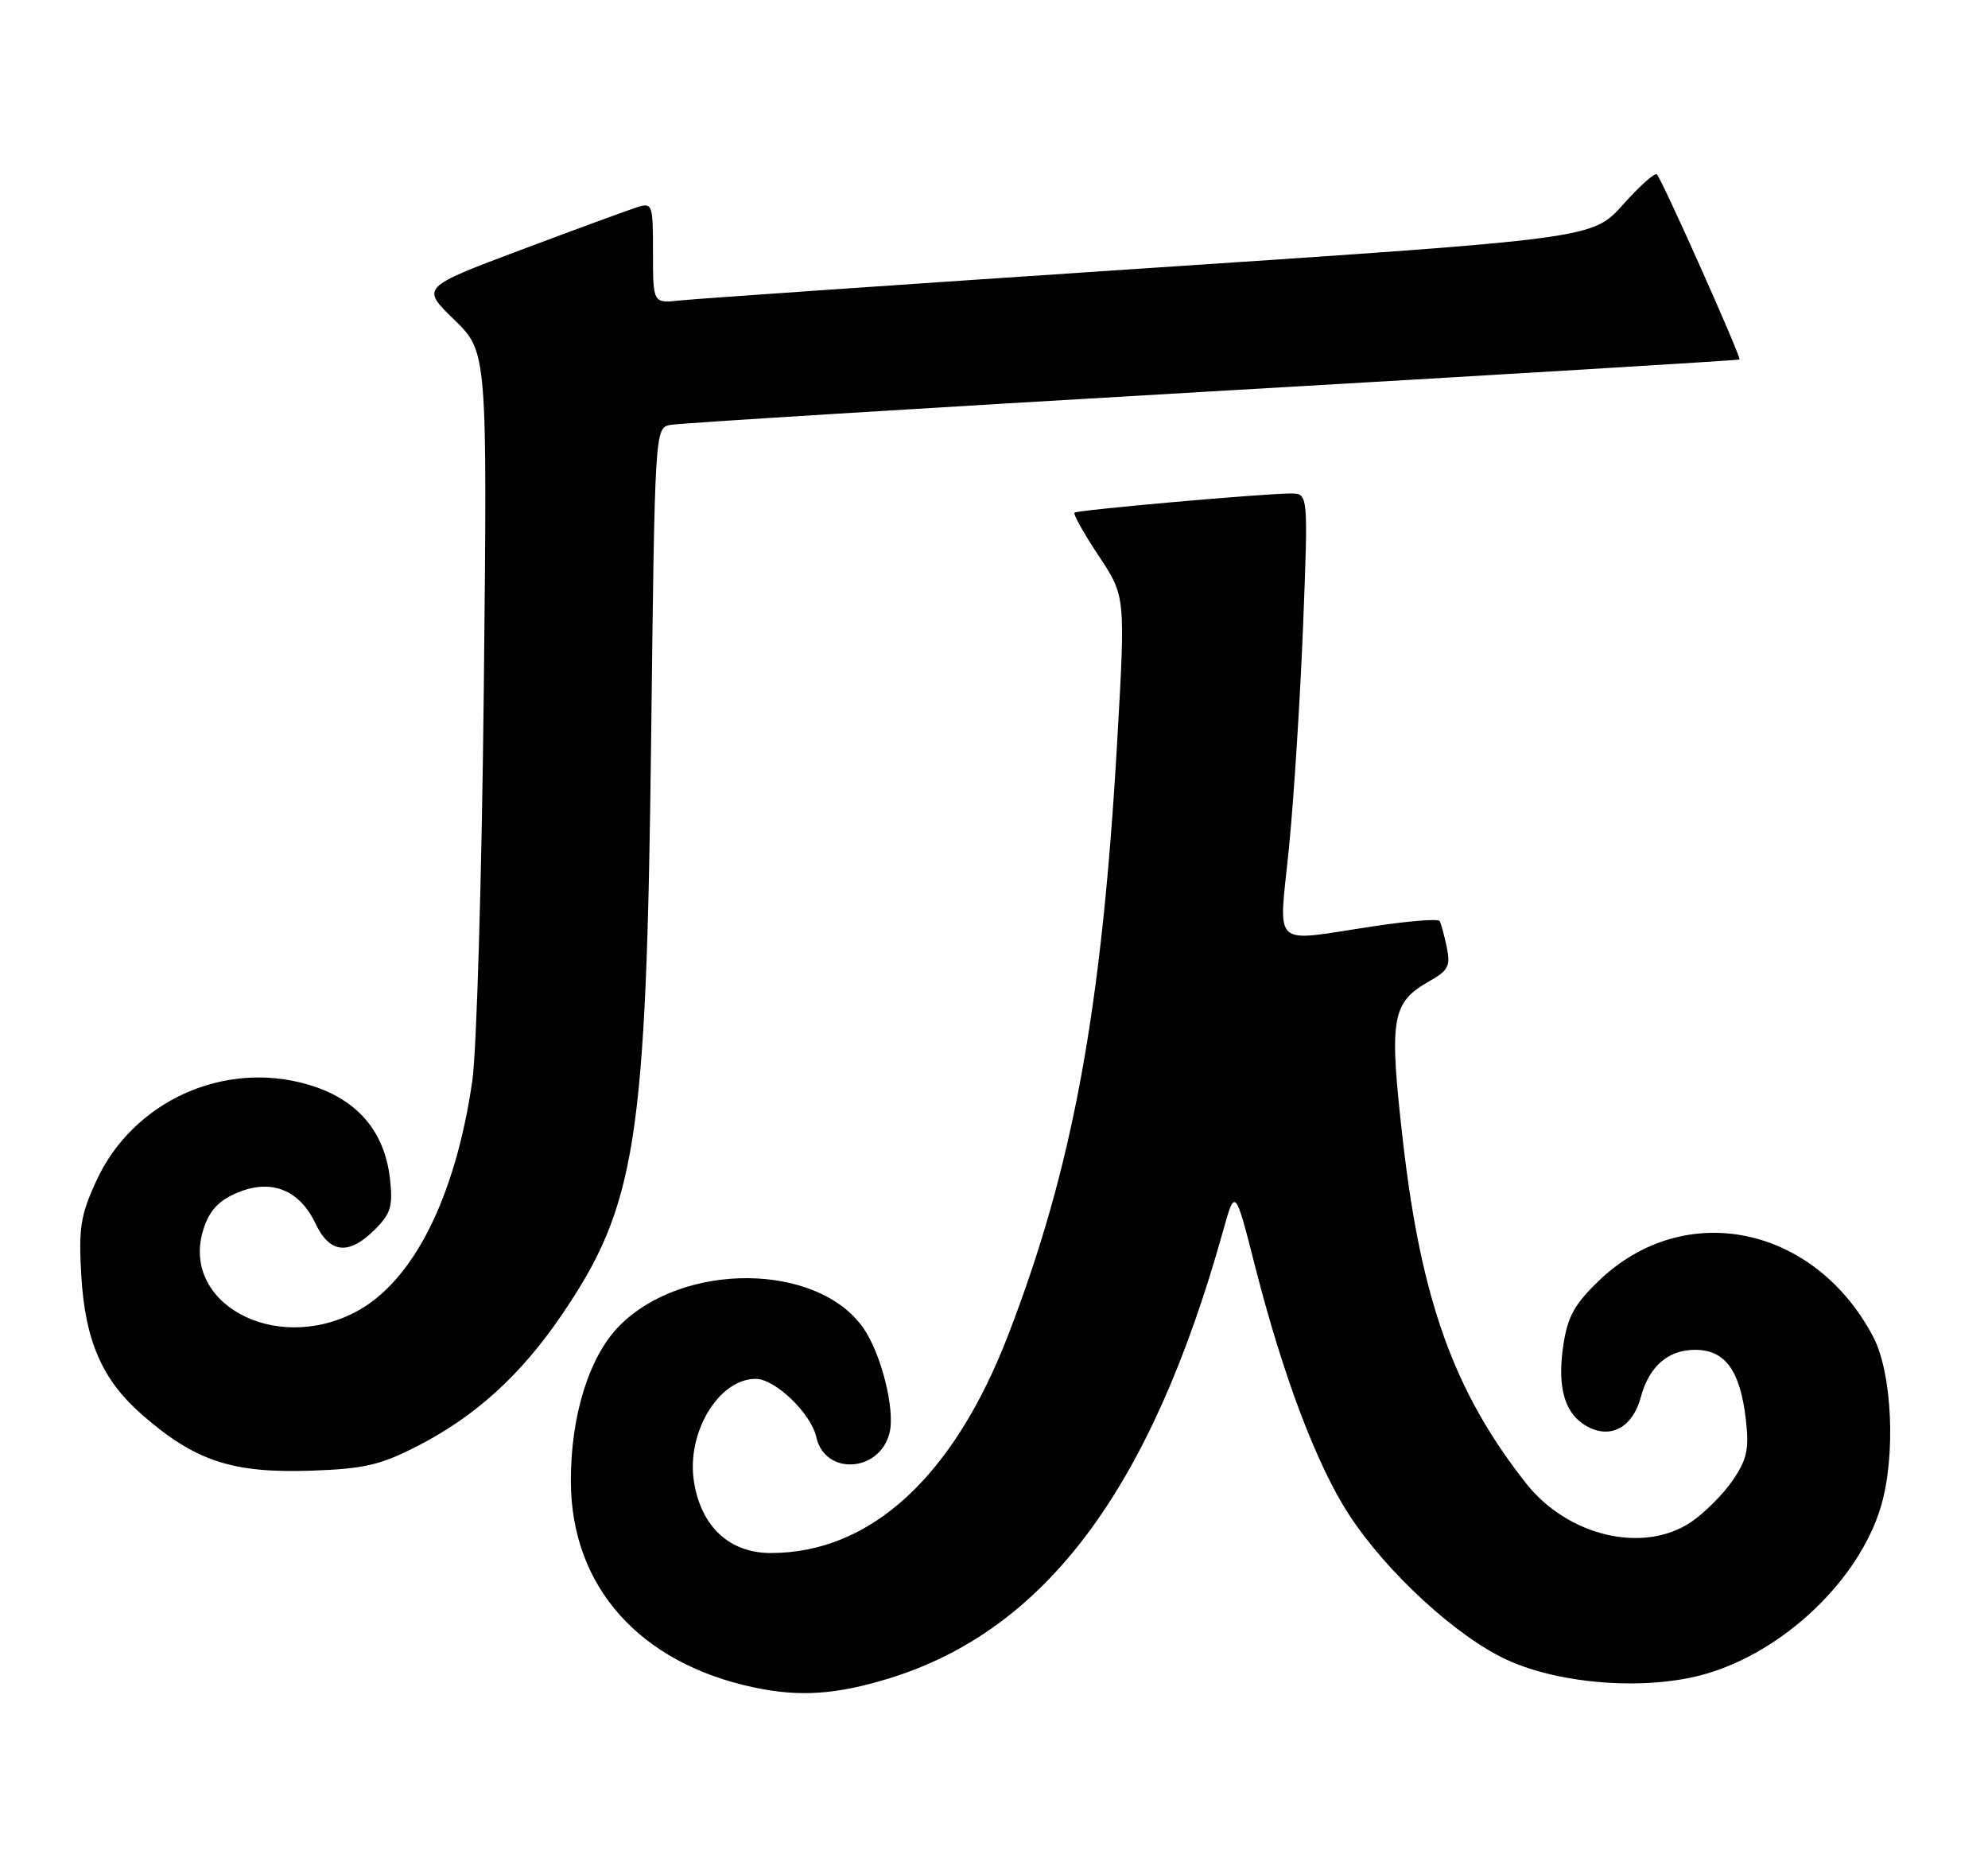<?xml version="1.0" encoding="UTF-8" standalone="no"?>
<!DOCTYPE svg PUBLIC "-//W3C//DTD SVG 1.1//EN" "http://www.w3.org/Graphics/SVG/1.1/DTD/svg11.dtd" >
<svg xmlns="http://www.w3.org/2000/svg" xmlns:xlink="http://www.w3.org/1999/xlink" version="1.1" viewBox="0 0 274 256">
 <g >
 <path fill="currentColor"
d=" M 122.50 231.29 C 144.09 224.66 158.65 205.17 168.58 169.59 C 170.23 163.68 170.23 163.68 173.01 174.59 C 176.86 189.67 181.49 201.91 185.94 208.73 C 191.11 216.67 200.79 225.56 207.72 228.73 C 215.16 232.14 227.11 232.98 235.12 230.65 C 245.92 227.52 256.20 217.70 259.22 207.66 C 261.32 200.69 260.81 189.21 258.18 184.21 C 250.08 168.83 232.16 165.16 220.38 176.47 C 216.99 179.73 216.05 181.44 215.46 185.41 C 214.57 191.39 215.72 195.05 219.01 196.69 C 222.15 198.26 225.07 196.56 226.14 192.55 C 227.28 188.29 229.90 186.00 233.63 186.00 C 237.78 186.00 239.84 188.84 240.63 195.62 C 241.09 199.68 240.79 201.09 238.82 203.98 C 237.52 205.89 234.93 208.48 233.08 209.73 C 226.52 214.15 216.08 211.70 210.32 204.38 C 200.42 191.82 195.87 179.17 193.37 157.30 C 191.42 140.29 191.77 138.17 197.01 135.20 C 199.62 133.73 199.94 133.10 199.40 130.50 C 199.05 128.85 198.61 127.23 198.42 126.91 C 198.23 126.58 194.12 126.91 189.29 127.64 C 174.96 129.79 176.24 130.99 177.66 116.75 C 178.33 110.01 179.20 96.29 179.60 86.25 C 180.31 68.00 180.31 68.00 177.91 68.00 C 174.19 68.00 148.55 70.27 148.10 70.64 C 147.88 70.82 149.37 73.49 151.41 76.56 C 155.12 82.15 155.12 82.15 154.00 101.83 C 151.88 139.06 147.91 160.75 138.95 183.98 C 131.42 203.50 119.98 214.00 106.24 214.00 C 100.54 214.00 96.64 210.38 95.65 204.19 C 94.57 197.46 99.04 190.00 104.15 190.00 C 106.83 190.00 111.79 194.76 112.51 198.03 C 113.68 203.35 121.23 202.92 122.60 197.45 C 123.41 194.24 121.43 186.42 118.93 182.91 C 112.58 173.99 94.23 173.84 85.43 182.63 C 81.21 186.85 78.64 195.08 78.68 204.19 C 78.75 218.67 88.17 229.21 104.00 232.54 C 110.23 233.85 115.25 233.51 122.50 231.29 Z  M 57.50 199.28 C 65.48 195.20 71.76 189.50 77.37 181.27 C 87.70 166.12 89.08 157.31 89.74 102.24 C 90.25 59.14 90.26 58.97 92.38 58.55 C 93.54 58.32 127.12 56.24 167.00 53.93 C 206.88 51.63 239.61 49.65 239.75 49.54 C 240.04 49.30 229.09 24.75 228.36 24.03 C 228.09 23.75 225.98 25.63 223.68 28.21 C 219.50 32.88 219.50 32.88 158.50 36.93 C 124.95 39.16 95.81 41.17 93.75 41.40 C 90.00 41.81 90.00 41.81 90.00 34.84 C 90.00 28.08 89.93 27.89 87.77 28.57 C 86.54 28.96 79.35 31.60 71.78 34.44 C 58.02 39.61 58.02 39.61 62.60 44.05 C 67.17 48.50 67.17 48.50 66.68 95.00 C 66.41 120.59 65.70 144.87 65.09 149.00 C 62.73 165.16 56.88 176.69 48.95 180.82 C 37.74 186.65 24.72 179.44 28.08 169.26 C 28.90 166.76 30.19 165.40 32.74 164.34 C 37.37 162.40 41.27 163.94 43.48 168.59 C 45.45 172.75 48.08 173.01 51.67 169.42 C 53.87 167.22 54.17 166.21 53.75 162.43 C 53.00 155.81 49.15 151.39 42.43 149.44 C 30.81 146.06 18.28 151.78 13.26 162.75 C 11.09 167.48 10.82 169.24 11.21 175.86 C 11.74 184.73 14.08 190.10 19.45 194.83 C 26.87 201.34 31.96 203.03 43.00 202.65 C 50.17 202.40 52.44 201.87 57.50 199.28 Z "/>
</g>
</svg>